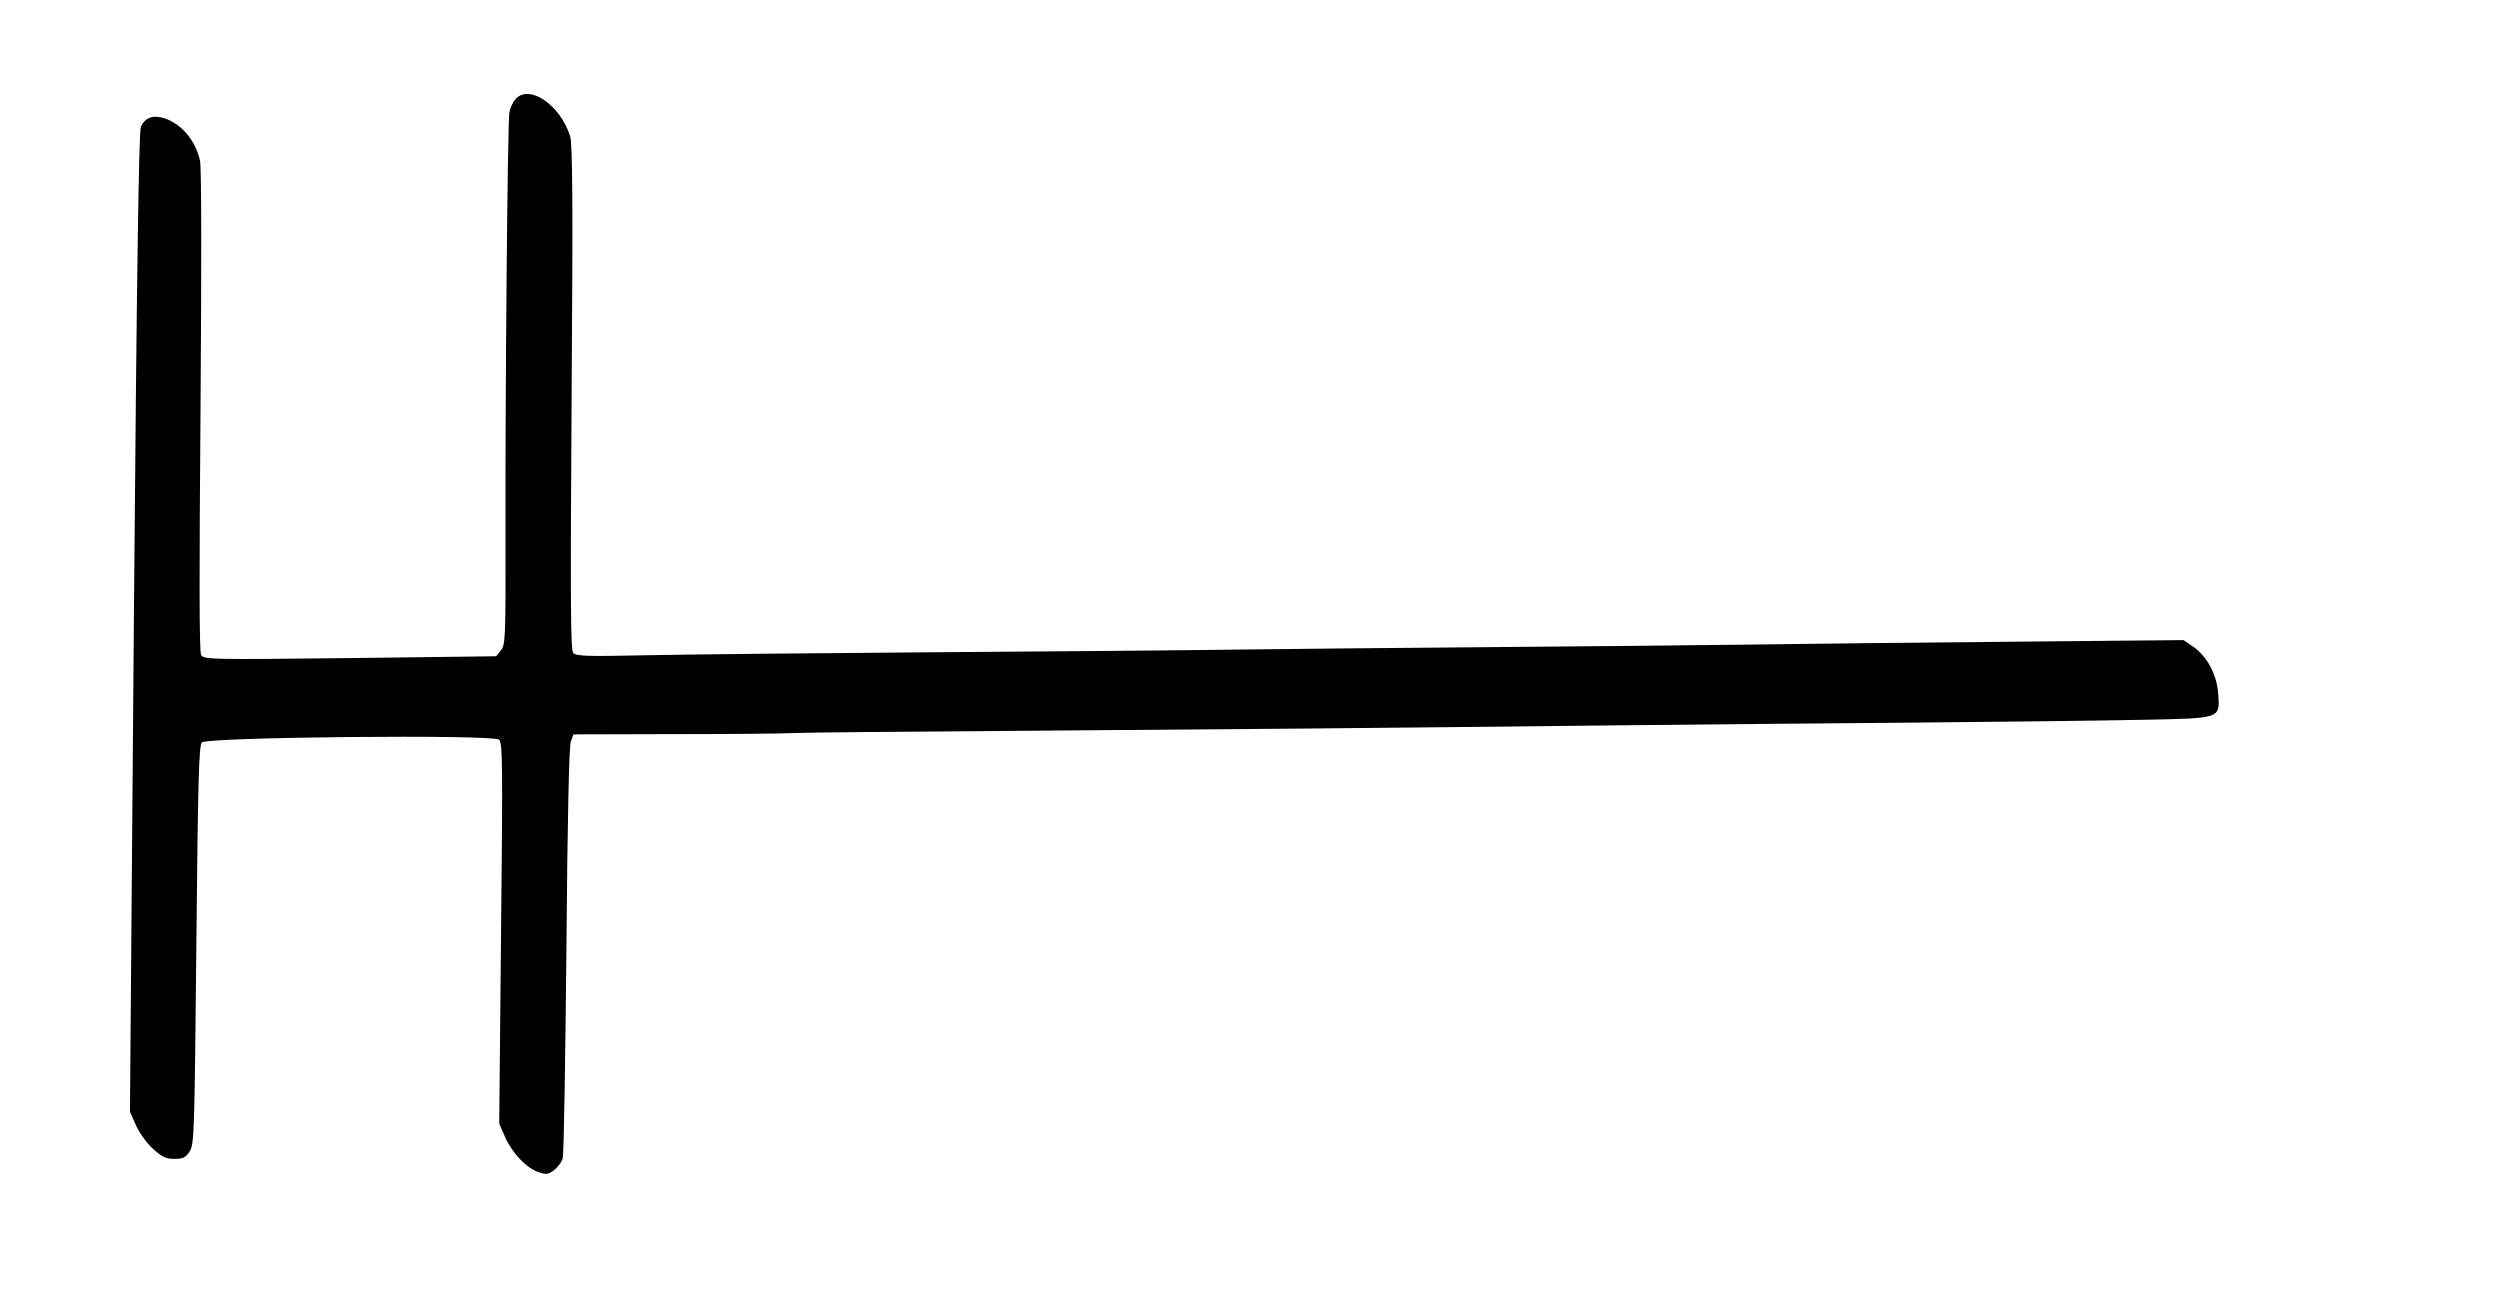 <?xml version="1.0" ?>
<svg height="500.0" viewBox="0 0 960.0 500.0" width="960.0" xmlns="http://www.w3.org/2000/svg">
  <path d="M198.2,37.8c-1.2,1.2 -2.3,3.6 -2.6,5.4 -0.7,4.1 -1.6,106.5 -1.5,162.3 0.1,39.4 0,42.2 -1.8,44.3l-1.8,2.2 -56.1,0.7c-54.6,0.6 -56.2,0.6 -57.2,-1.3 -0.7,-1.3 -0.7,-31.9 -0.2,-93.8 0.4,-55.5 0.4,-93.4 -0.2,-95.9 -1.7,-7.7 -6.9,-13.9 -13.4,-16.2 -4.5,-1.5 -7.6,-0.5 -9.3,3.2 -0.8,1.8 -1.6,56 -2.7,190.3l-1.5,187.9 2.2,5c1.2,2.8 4.1,6.9 6.5,9.1 3.6,3.3 5.1,4 8.4,4 3.4,0 4.3,-0.5 5.9,-3 1.7,-2.8 1.8,-7.9 2.5,-79.3 0.6,-63.6 1,-76.4 2.1,-77.6 2.1,-2.1 111.6,-3.1 114.1,-1.1 1.4,1.2 1.5,8.5 0.8,74.4l-0.7,73.1 2.2,5c2.7,6.2 8.3,12.1 12.9,13.6 2.9,1 3.8,0.9 6,-0.8 1.4,-1.1 2.9,-3.1 3.3,-4.6 0.4,-1.5 1,-37.4 1.4,-79.9 0.4,-50 1,-78.3 1.7,-80.1l1,-2.7 39.2,-0.1c21.5,0 41.8,-0.2 45.1,-0.4 3.3,-0.2 44.5,-0.6 91.5,-0.9 80.7,-0.6 120.5,-0.9 228,-2.1 25,-0.3 74.3,-0.7 109.5,-1 35.2,-0.3 75.5,-0.8 89.5,-1.1 30.2,-0.6 29.4,-0.4 28.8,-10 -0.5,-7.3 -4.3,-14.5 -9.8,-18.2l-3.5,-2.4 -64,0.6c-35.2,0.3 -80.6,0.8 -101,1.1 -20.3,0.3 -66,0.7 -101.5,1 -35.5,0.3 -81.6,0.7 -102.5,1 -20.9,0.3 -72.9,0.7 -115.5,1 -42.6,0.3 -89.9,0.8 -105,1.1 -24.2,0.5 -27.7,0.4 -28.9,-0.9 -1,-1.3 -1.1,-20.2 -0.6,-98.2 0.5,-74.4 0.4,-97.4 -0.6,-100.3 -3.8,-11.8 -15.3,-19.8 -20.7,-14.4z" fill="#000"/>
</svg>
